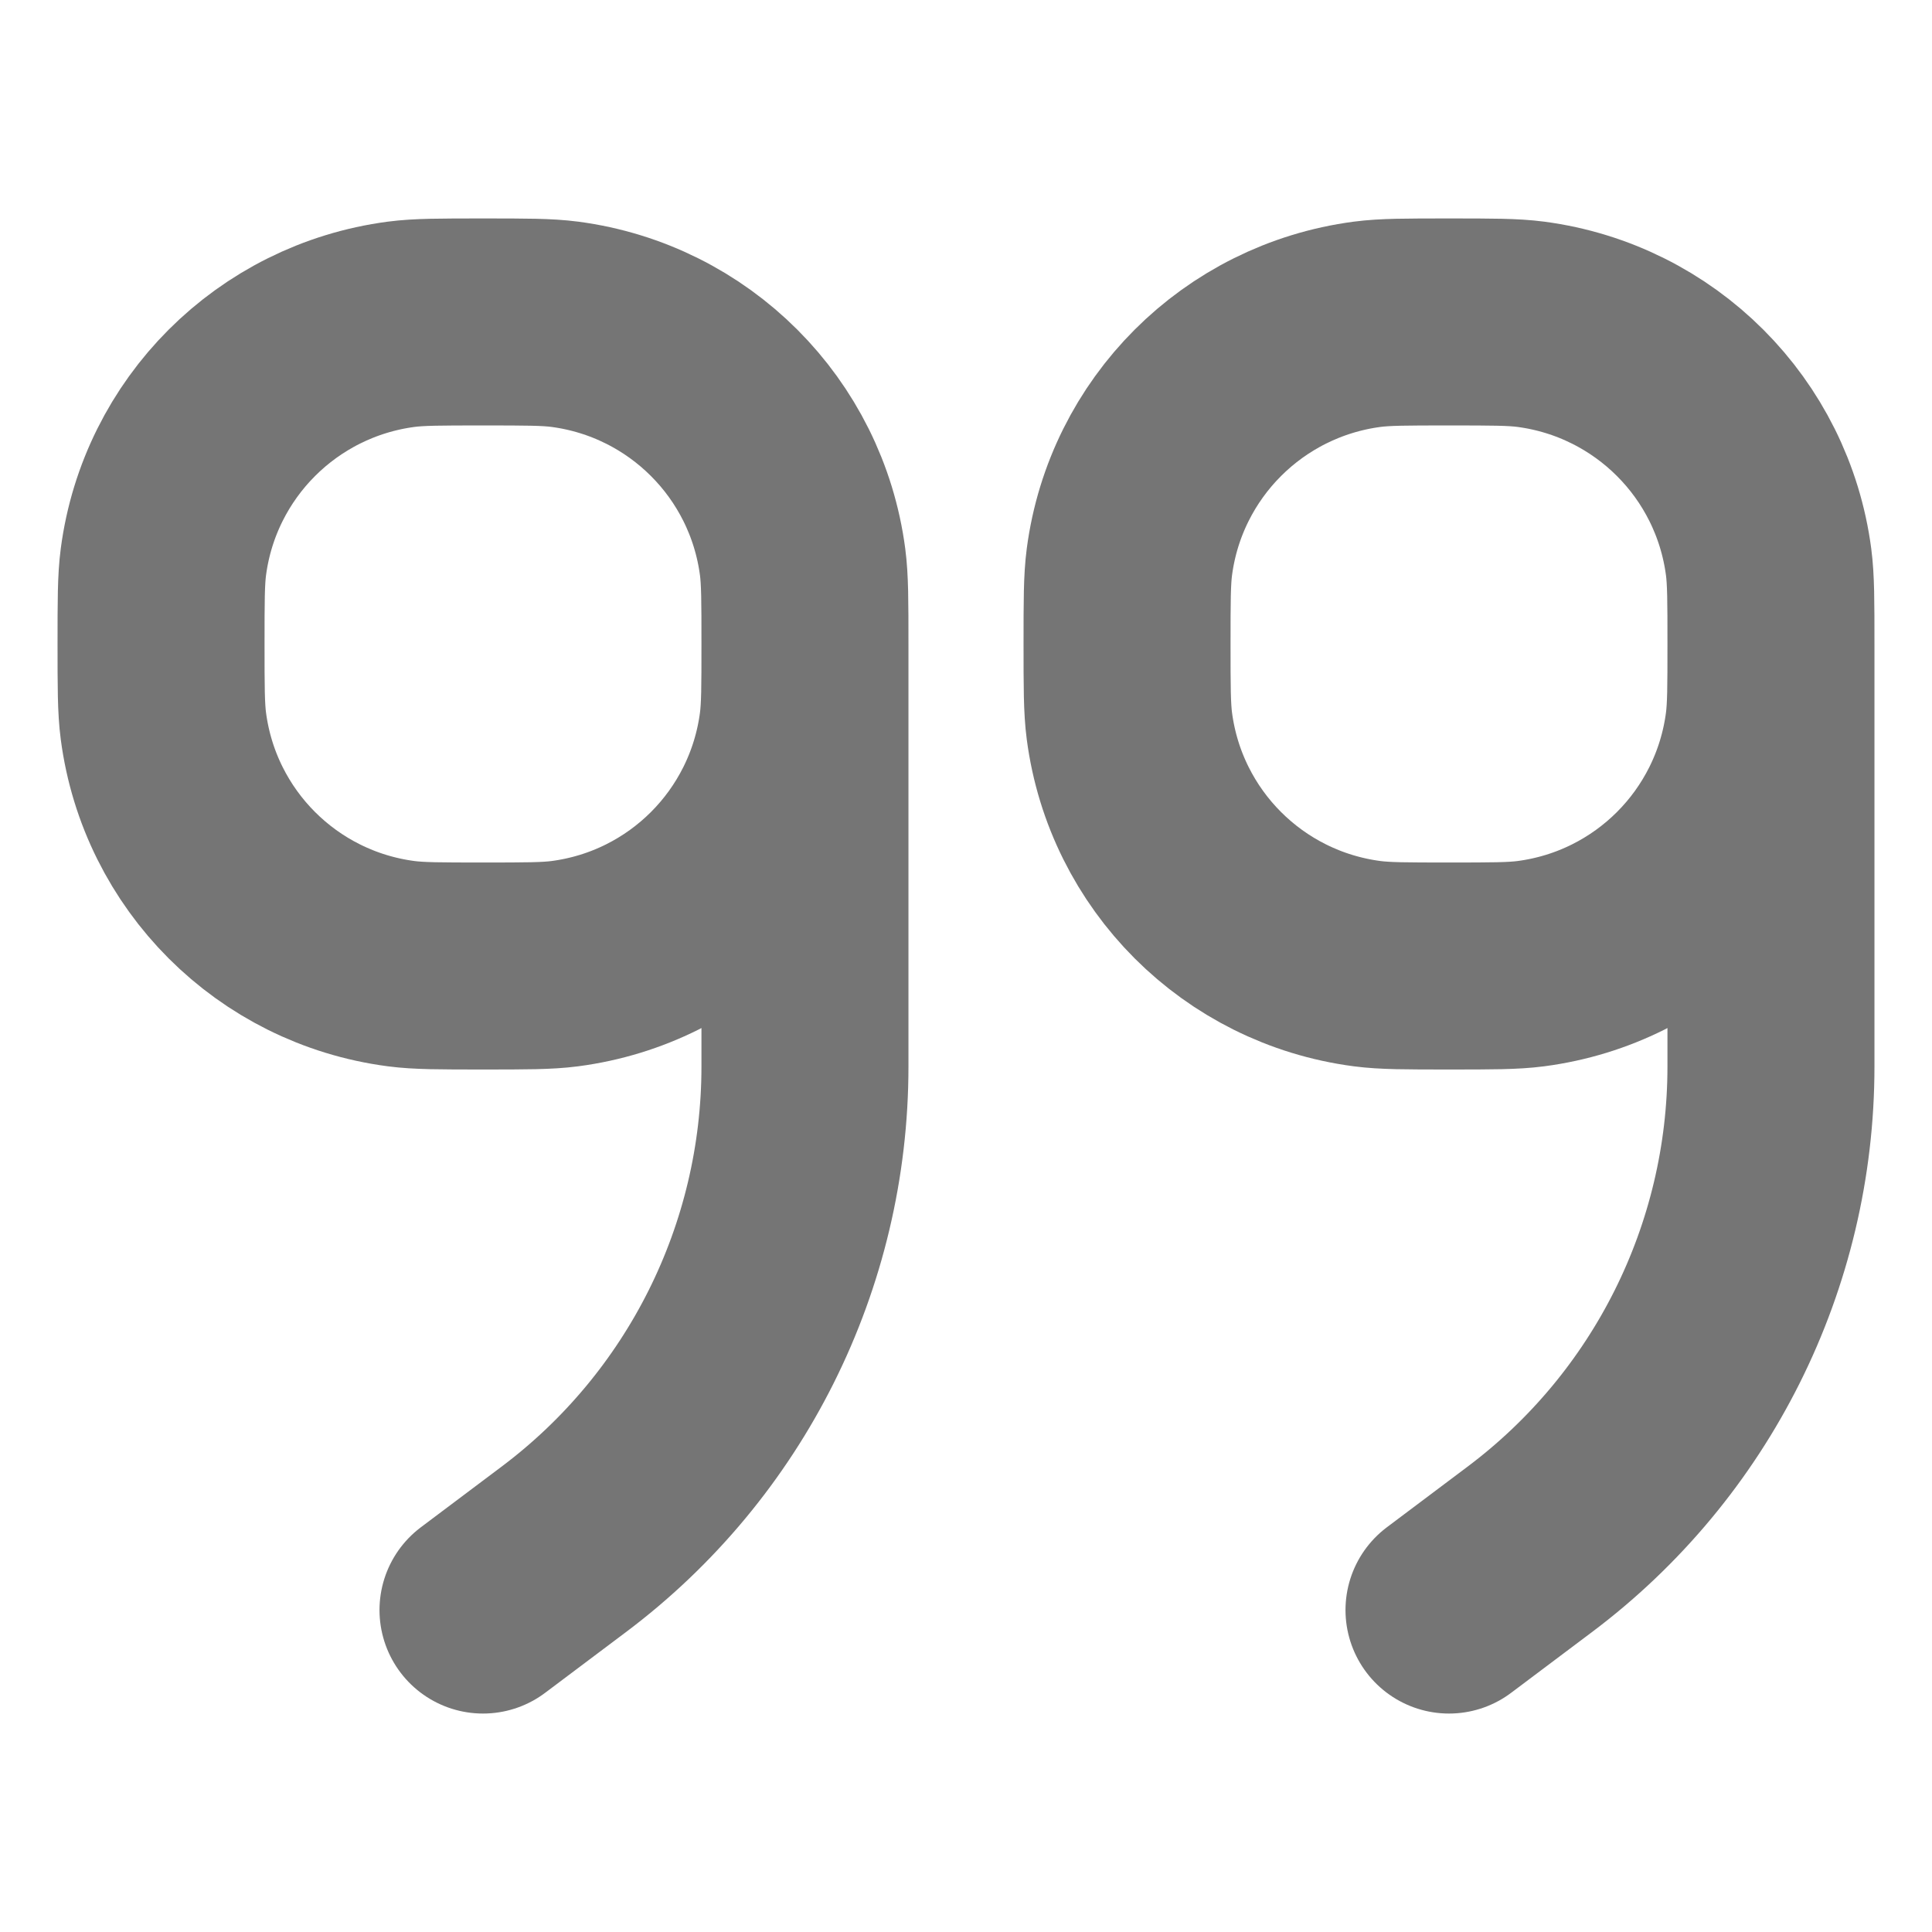 <svg width="14" height="14" viewBox="0 0 14 14" fill="none" xmlns="http://www.w3.org/2000/svg">
    <path
        d="M5.833 4.667V7.729C5.833 9.106 5.185 10.403 4.083 11.229L3.5 11.667M5.833 4.667C5.833 4.976 5.833 5.131 5.816 5.261C5.698 6.159 4.992 6.865 4.094 6.983C3.964 7 3.81 7 3.5 7C3.19 7 3.036 7 2.906 6.983C2.008 6.865 1.302 6.159 1.184 5.261C1.167 5.131 1.167 4.976 1.167 4.667C1.167 4.357 1.167 4.202 1.184 4.072C1.302 3.175 2.008 2.469 2.906 2.35C3.036 2.333 3.19 2.333 3.5 2.333C3.81 2.333 3.964 2.333 4.094 2.35C4.992 2.469 5.698 3.175 5.816 4.072C5.833 4.202 5.833 4.357 5.833 4.667ZM12.833 4.667V7.729C12.833 9.106 12.185 10.403 11.083 11.229L10.5 11.667M12.833 4.667C12.833 4.976 12.833 5.131 12.816 5.261C12.698 6.159 11.992 6.865 11.094 6.983C10.964 7 10.81 7 10.5 7C10.19 7 10.036 7 9.906 6.983C9.008 6.865 8.302 6.159 8.184 5.261C8.167 5.131 8.167 4.976 8.167 4.667C8.167 4.357 8.167 4.202 8.184 4.072C8.302 3.175 9.008 2.469 9.906 2.35C10.036 2.333 10.19 2.333 10.5 2.333C10.81 2.333 10.964 2.333 11.094 2.35C11.992 2.469 12.698 3.175 12.816 4.072C12.833 4.202 12.833 4.357 12.833 4.667Z"
        stroke="black" stroke-opacity="0.54" stroke-width="1.5" stroke-linecap="round"
        stroke-linejoin="round" />
</svg>